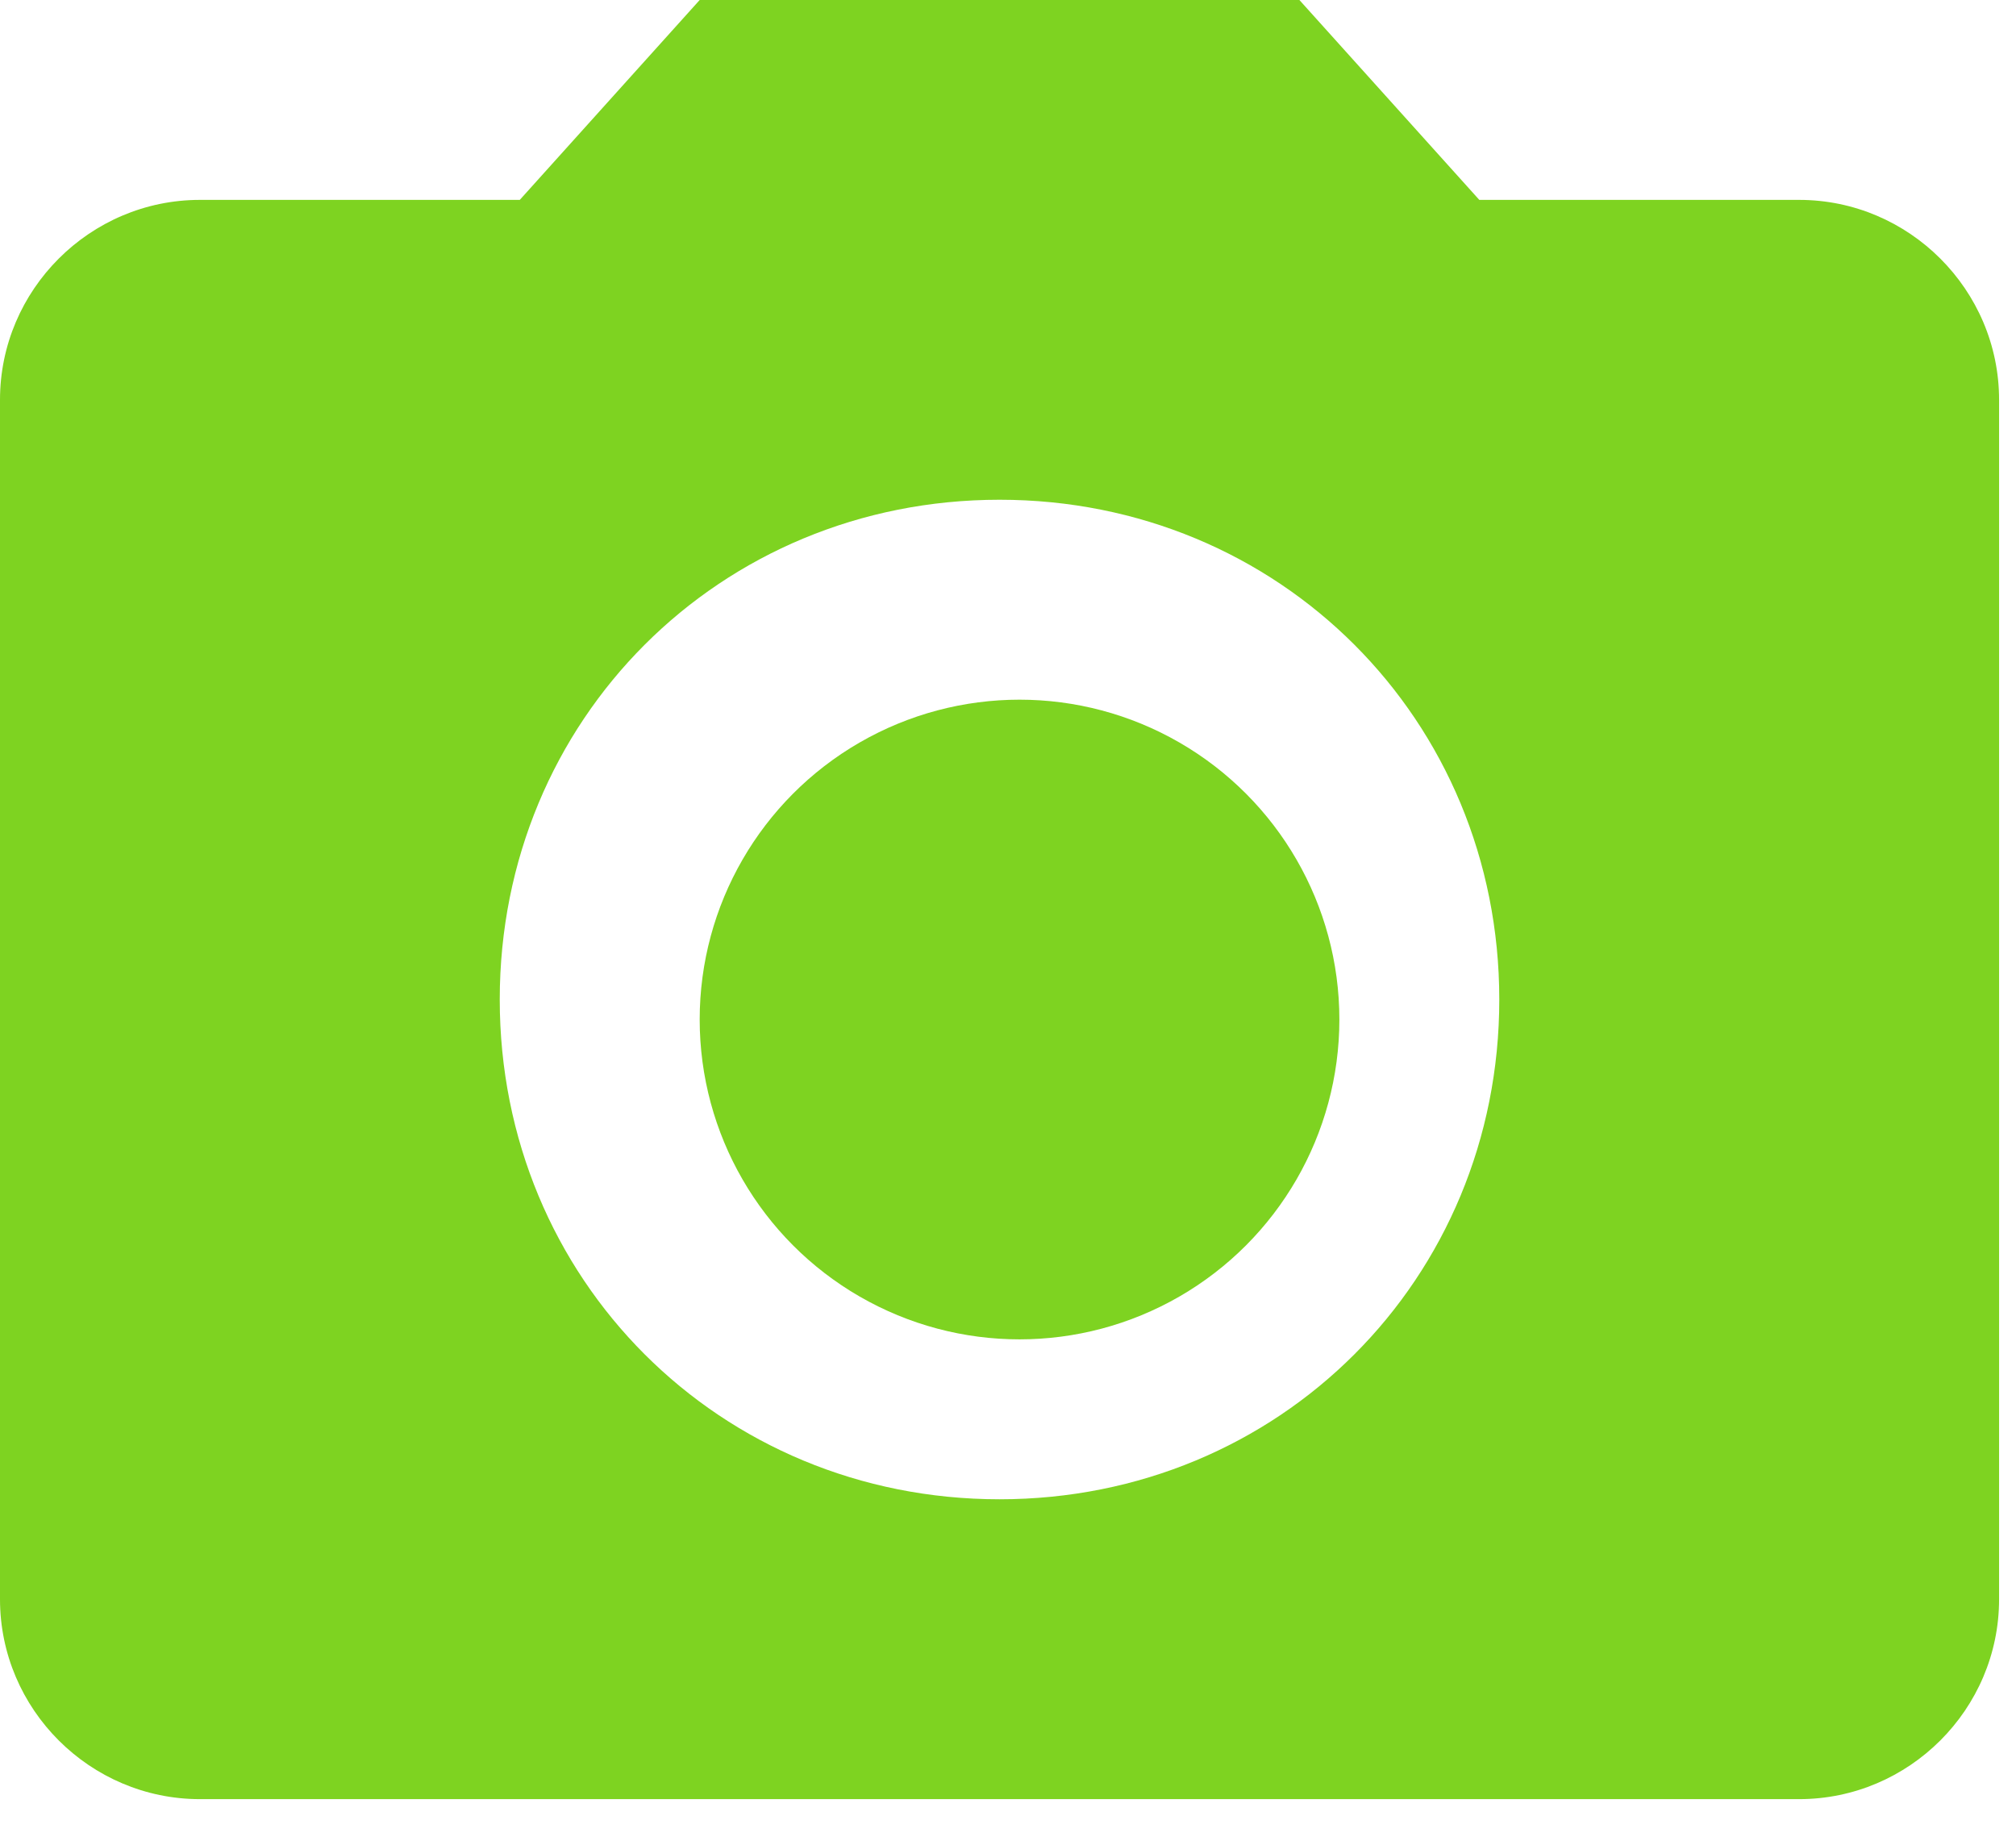 <?xml version="1.0" encoding="UTF-8" standalone="no"?>
<svg width="46px" height="42px" viewBox="0 0 46 42" version="1.1" xmlns="http://www.w3.org/2000/svg" xmlns:xlink="http://www.w3.org/1999/xlink">
    <!-- Generator: Sketch 42 (36781) - http://www.bohemiancoding.com/sketch -->
    <title>camera-alt</title>
    <desc>Created with Sketch.</desc>
    <defs></defs>
    <g id="Welcome" stroke="none" stroke-width="1" fill="none" fill-rule="evenodd">
        <g id="upload-page" transform="translate(-61, -251)" fill="#7ED321">
            <g id="camera-alt" transform="translate(61, 251)">
                <ellipse id="Oval" cx="23.263" cy="23.263" rx="7.298" ry="7.298"></ellipse>
                <path d="M15.965,0 L11.86,4.561 L4.561,4.561 C2.053,4.561 0,6.614 0,9.123 L0,36.491 C0,39 2.053,41.052 4.561,41.052 L41.052,41.052 C43.561,41.052 45.614,39 45.614,36.491 L45.614,9.123 C45.614,6.614 43.561,4.561 41.052,4.561 L33.754,4.561 L29.649,0 L15.965,0 L15.965,0 Z M22.807,34.21 C16.421,34.21 11.403,29.193 11.403,22.807 C11.403,16.421 16.421,11.403 22.807,11.403 C29.193,11.403 34.21,16.421 34.21,22.807 C34.21,29.193 29.193,34.21 22.807,34.21 L22.807,34.21 Z" id="Shape"></path>
            </g>
        </g>
    </g>
</svg>